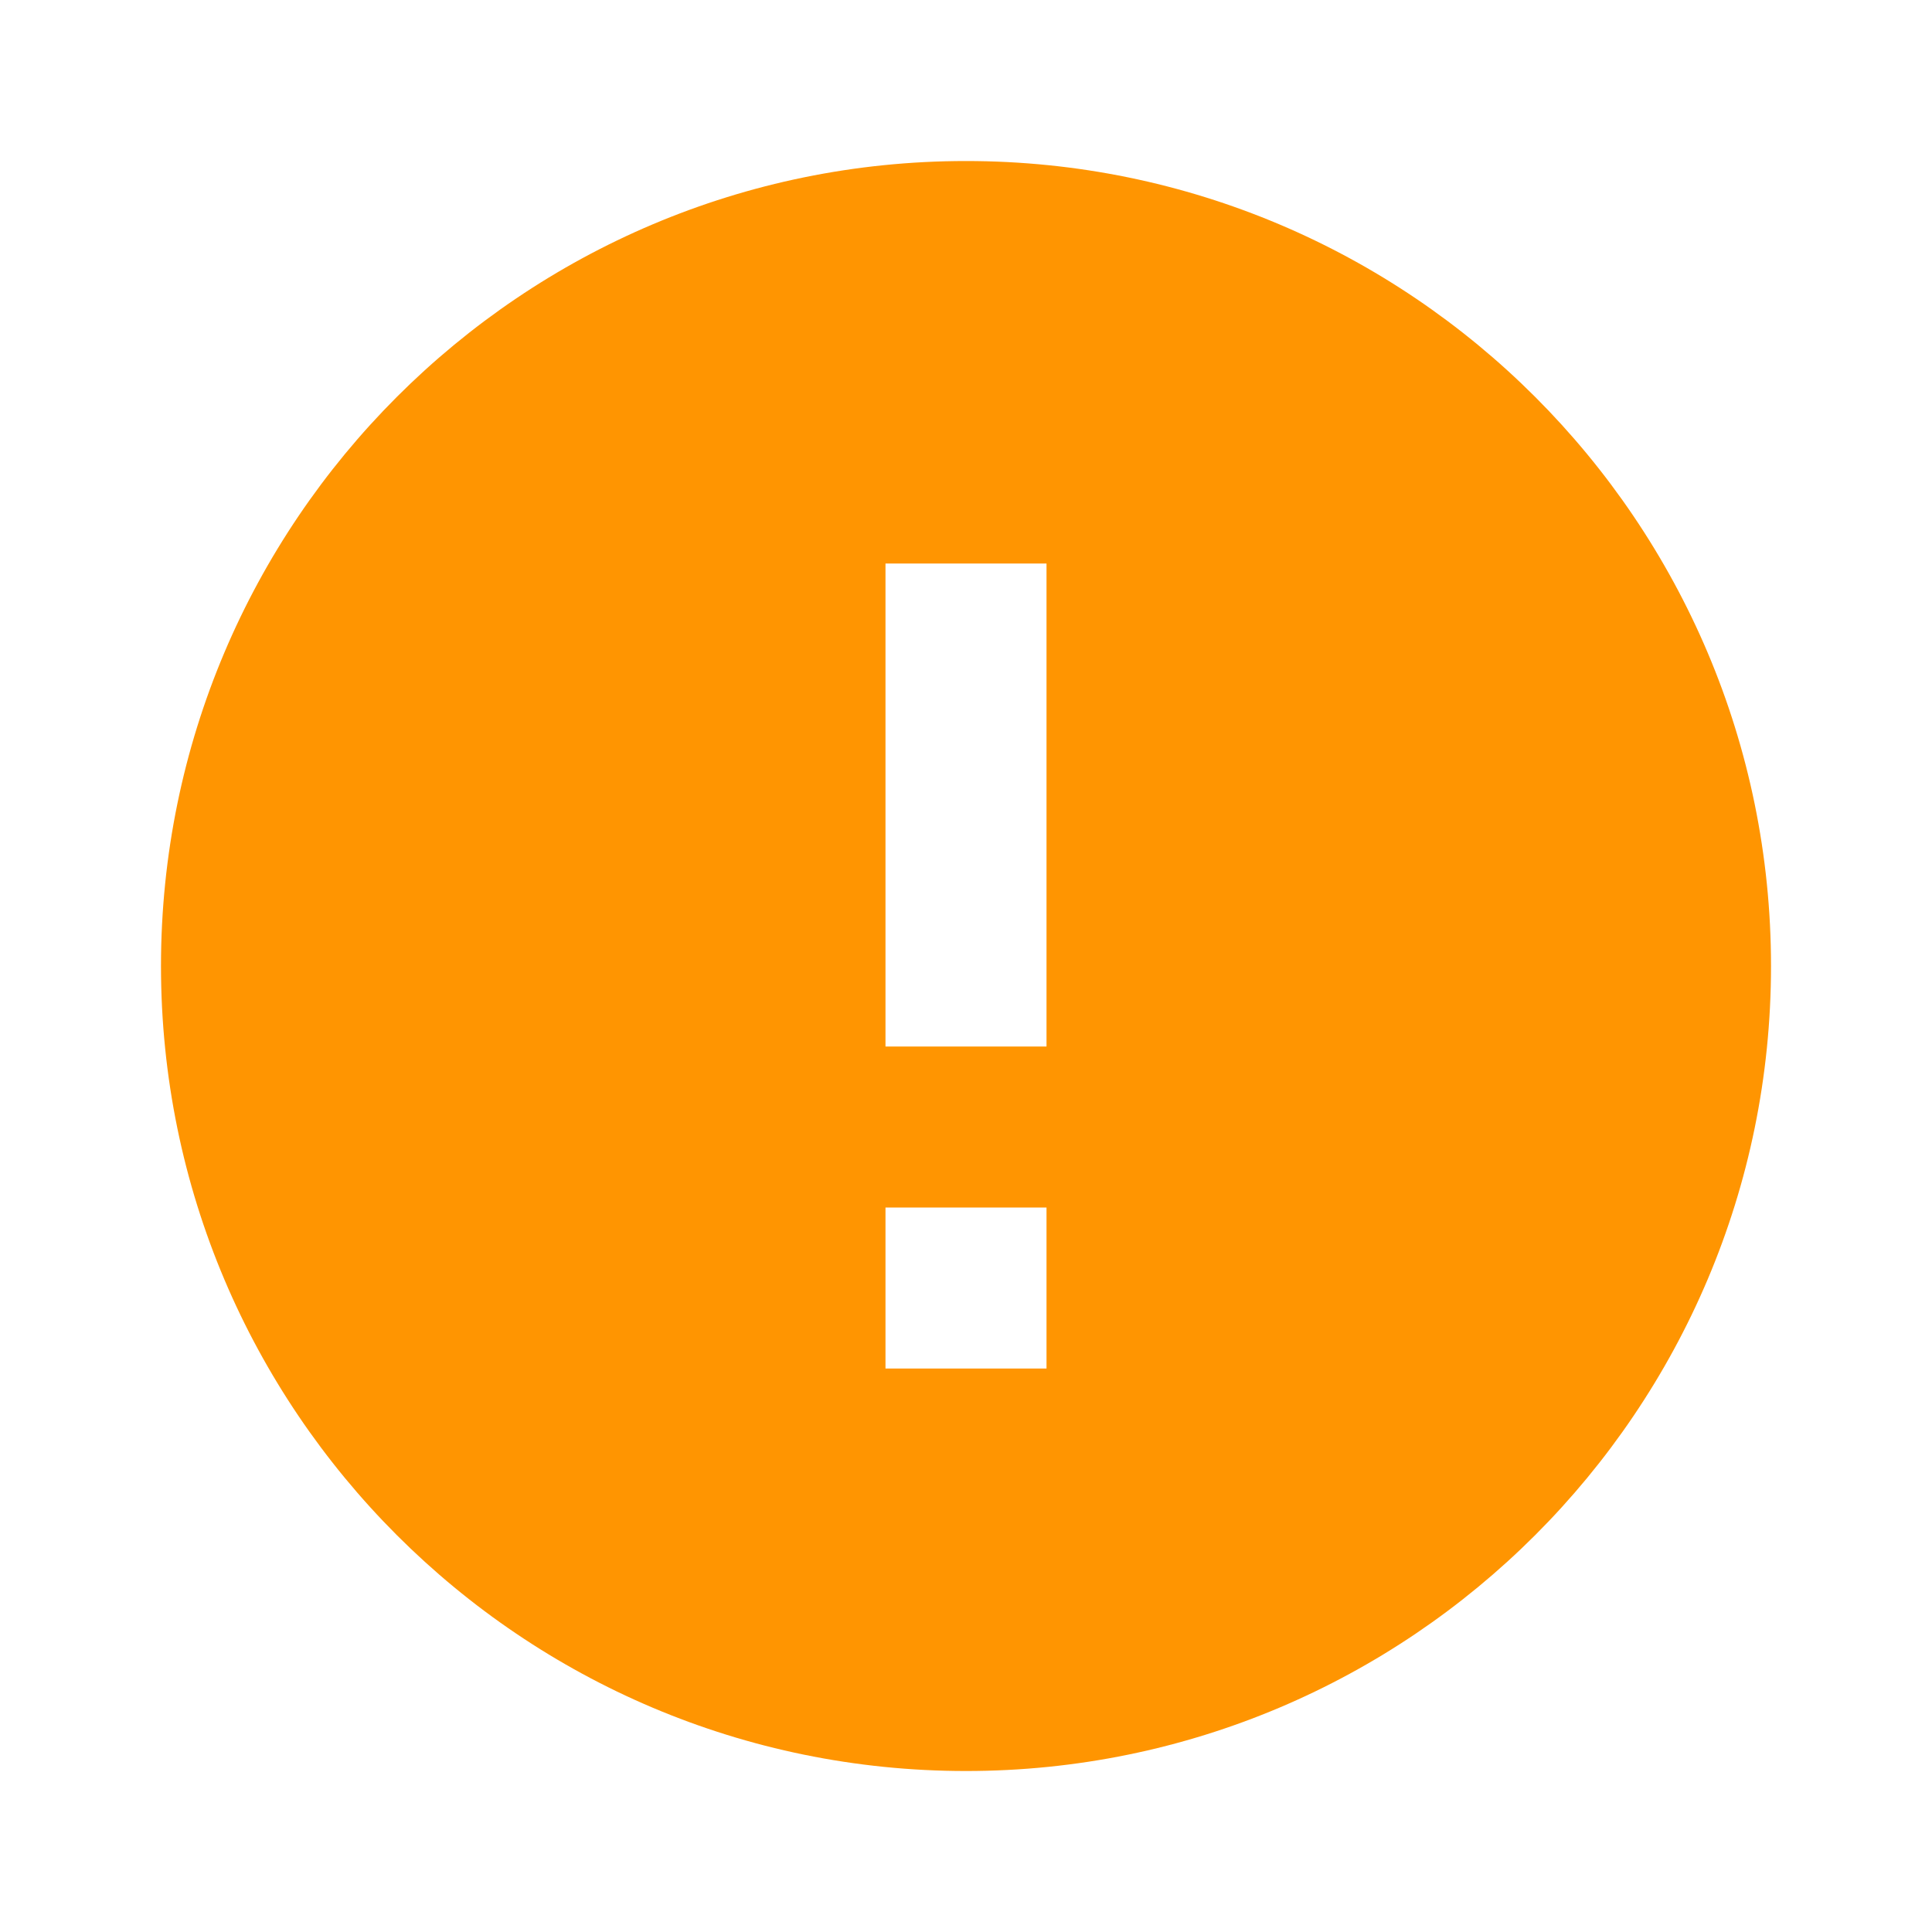 <svg width="52" height="52" viewBox="0 0 52 52" fill="none" xmlns="http://www.w3.org/2000/svg">
<path fill-rule="evenodd" clip-rule="evenodd" d="M26 4.334C14.04 4.334 4.333 14.041 4.333 26.001C4.333 37.961 14.04 47.667 26 47.667C37.96 47.667 47.667 37.961 47.667 26.001C47.667 14.041 37.96 4.334 26 4.334ZM28.167 36.834H23.833V32.501H28.167V36.834ZM28.167 28.167H23.833V15.167H28.167V28.167Z" fill="#FF9501"/>
</svg>
